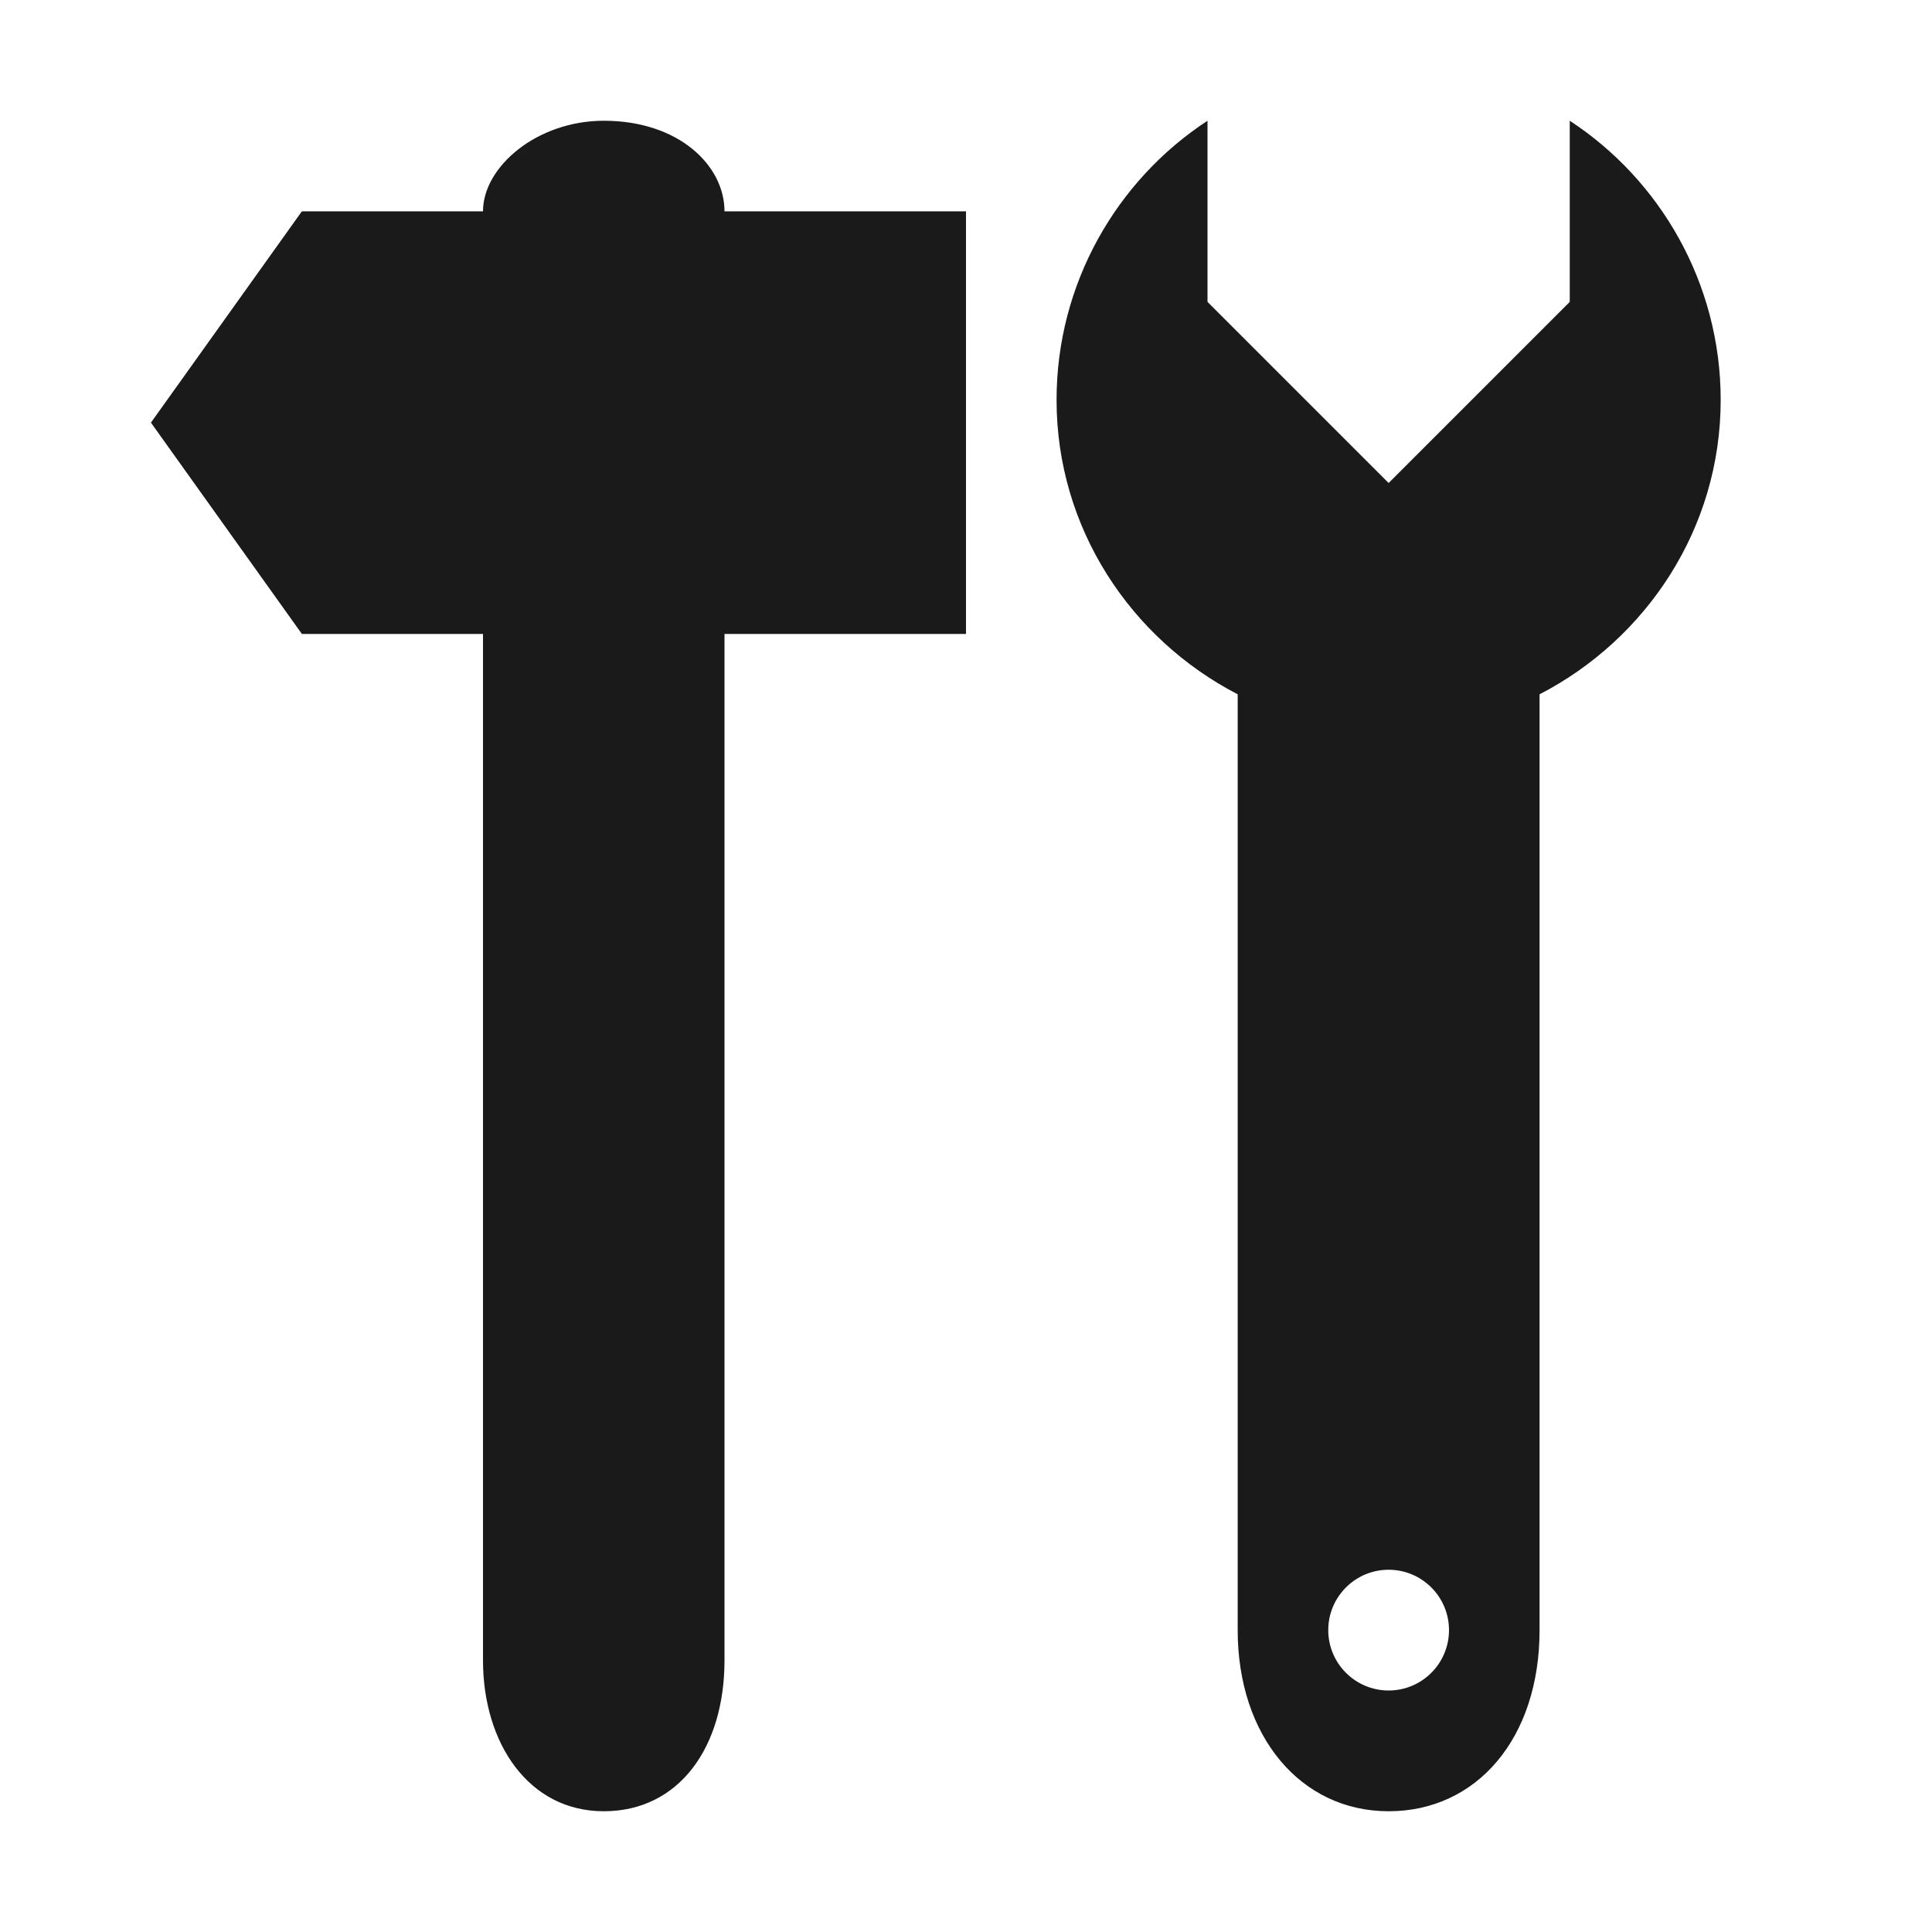 <?xml version="1.0" encoding="UTF-8" standalone="no"?>
<!-- Created with Inkscape (http://www.inkscape.org/) -->

<svg
   xmlns:dc="http://purl.org/dc/elements/1.1/"
   xmlns:cc="http://creativecommons.org/ns#"
   xmlns:rdf="http://www.w3.org/1999/02/22-rdf-syntax-ns#"
   xmlns:svg="http://www.w3.org/2000/svg"
   xmlns="http://www.w3.org/2000/svg"
   version="1.1"
   width="100%"
   height="100%"
   viewBox="0 0 16 16"
   id="svg2">
  <defs
     id="defs6" />
  <rect
     width="16"
     height="16"
     x="0"
     y="0"
     id="canvas"
     style="fill:none;stroke:none;visibility:hidden" />
  <path
     d="M 10,1 C 9.249,1.491 8.75,2.348 8.75,3.312 c 0,1.064 0.616,1.98 1.5,2.438 l 0,7.75 c 0,0.878 0.521,1.5 1.25,1.5 0.729,0 1.25,-0.603 1.25,-1.5 l 0,-7.75 C 13.634,5.293 14.25,4.377 14.25,3.312 14.25,2.348 13.751,1.491 13,1 L 13,2.5 11.5,4 10,2.5 c 0,0 0,-1.502 0,-1.5 z M 5,1 C 4.448,1 4,1.38 4,1.75 l -1.5,0 -1.25,1.75 1.25,1.75 1.5,0 0,8.5 C 4,14.435 4.377,15 5,15 5.623,15 6,14.472 6,13.75 l 0,-8.5 2,0 0,-3.5 -2,0 C 6,1.372 5.623,1 5,1 z m 6.5,12 C 11.776,13 12,13.224 12,13.5 12,13.776 11.776,14 11.5,14 11.224,14 11,13.776 11,13.5 11,13.224 11.224,13 11.5,13 z"
     id="doityourself"
     style="fill:#1a1a1a;fill-opacity:1;stroke:none" />
</svg>
